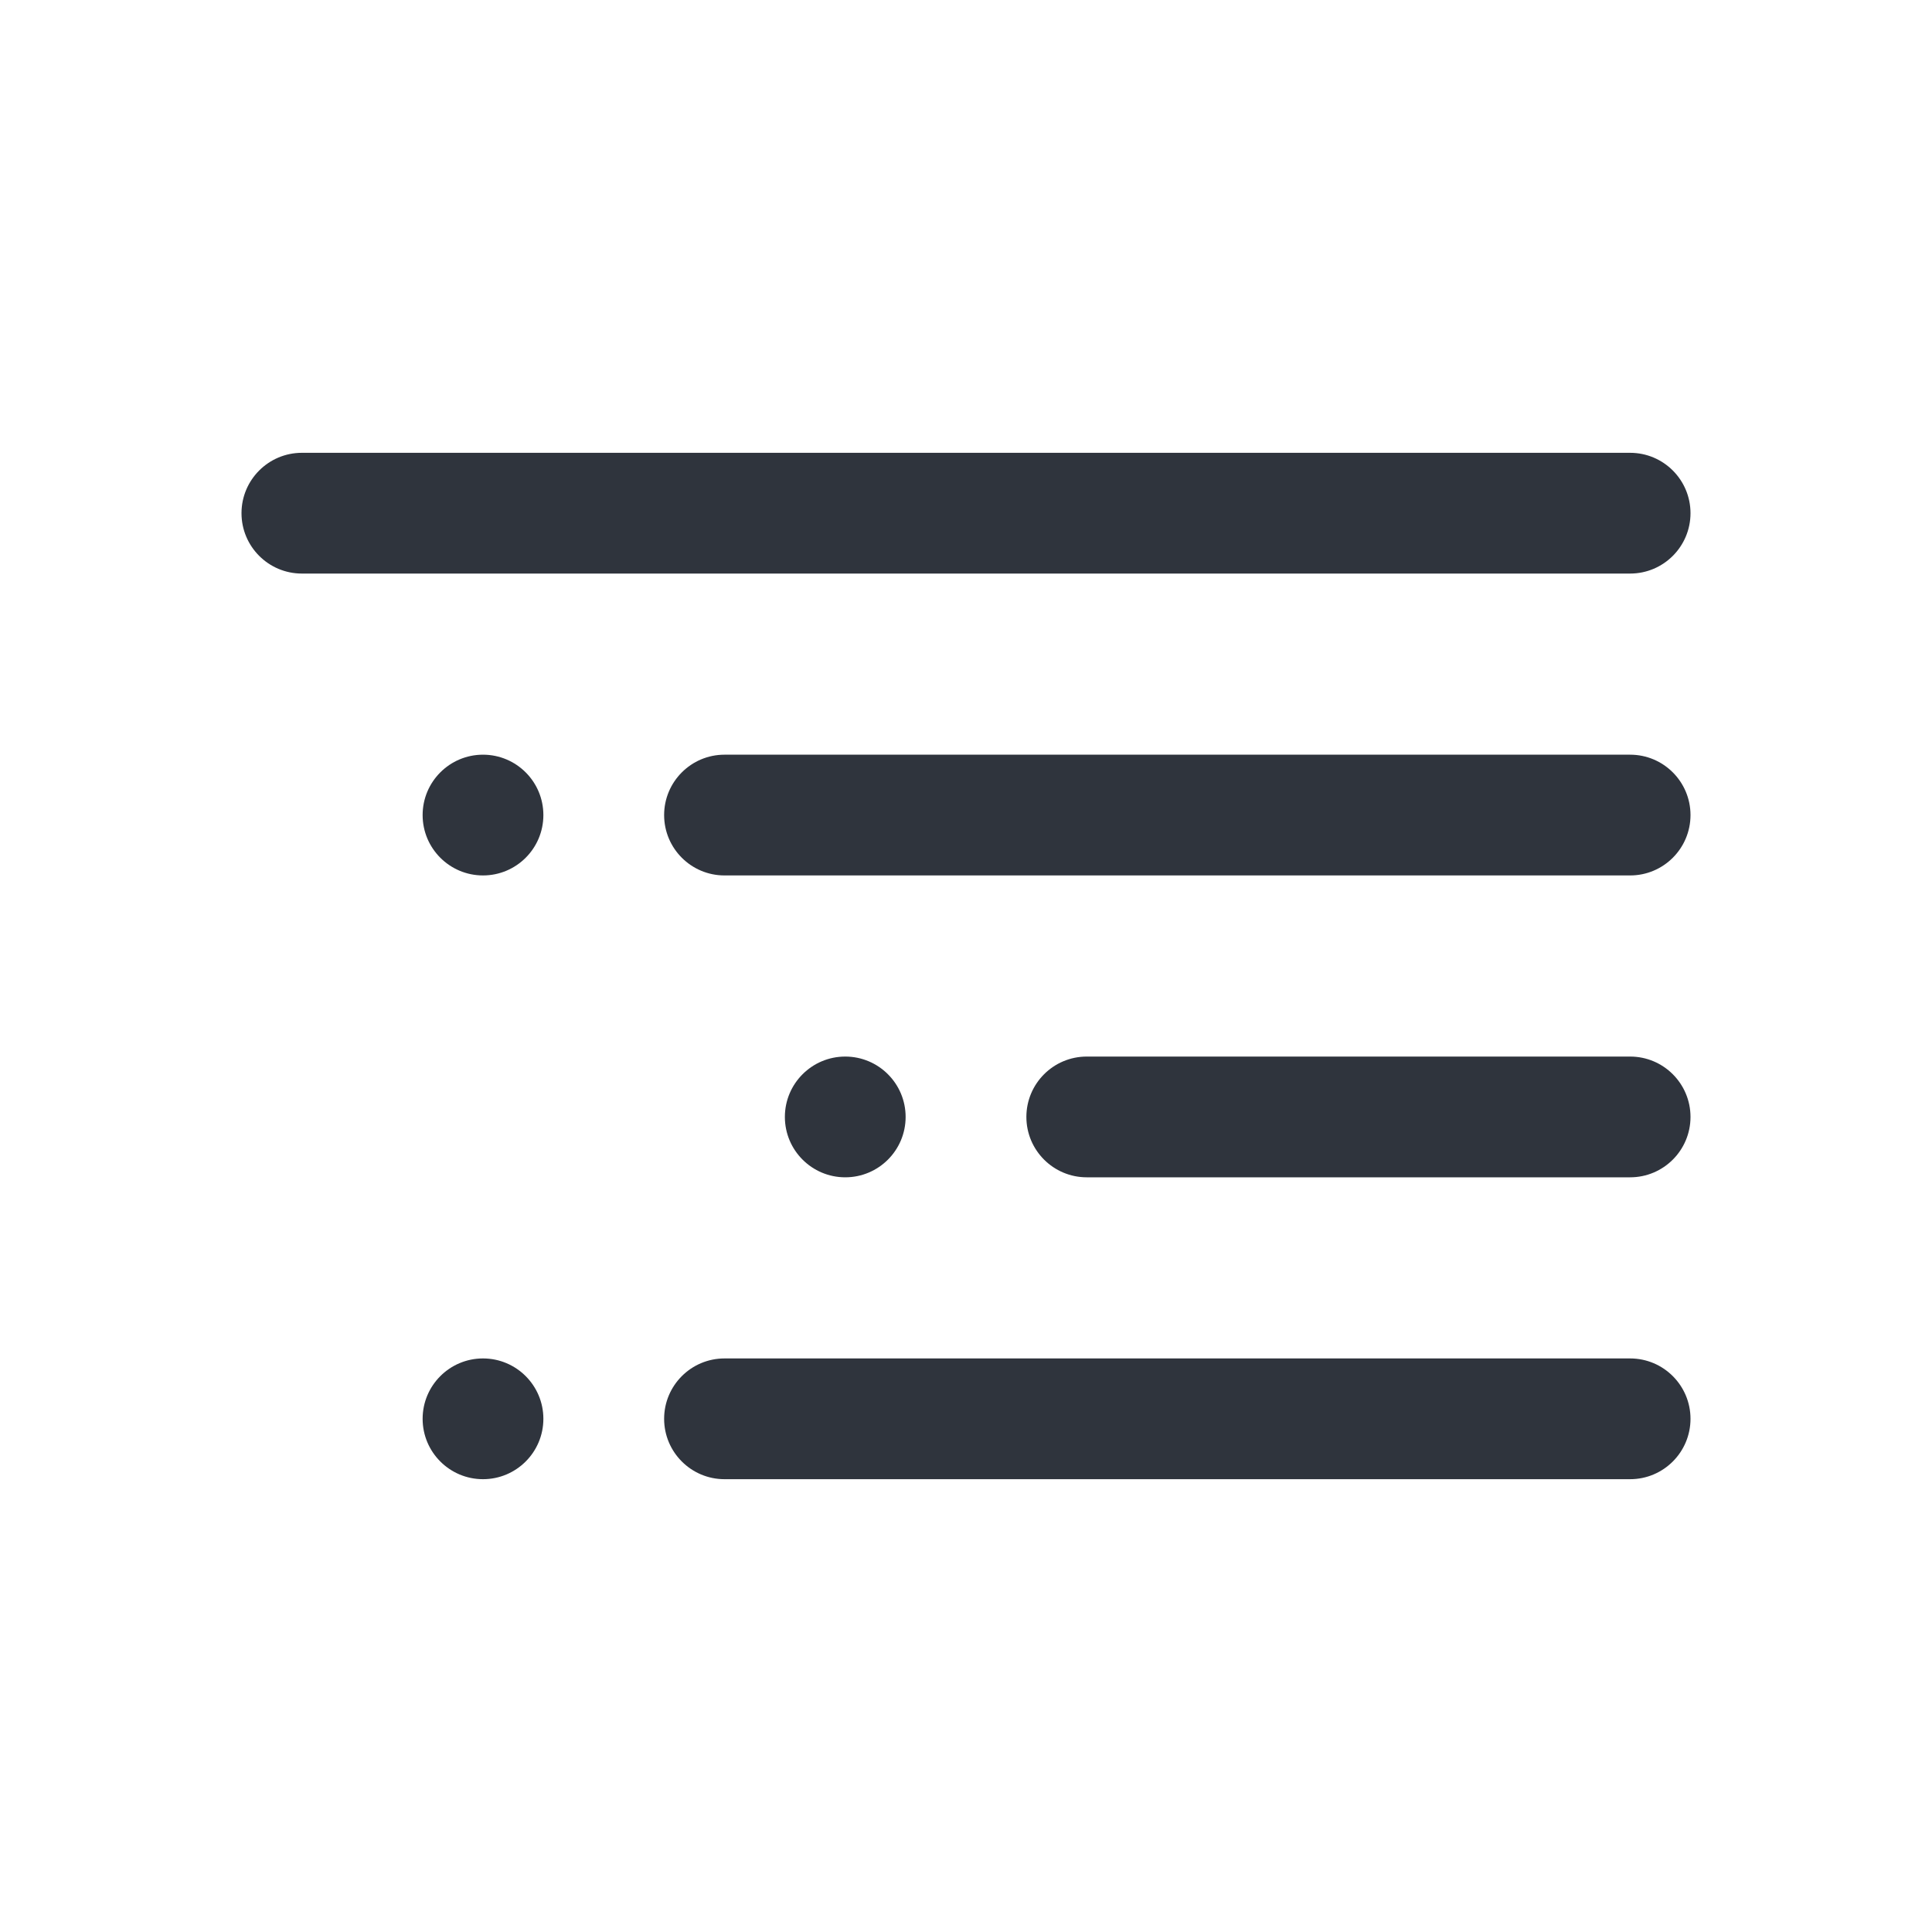<svg xmlns="http://www.w3.org/2000/svg" width="32" height="32" fill="none" viewBox="0 0 32 32"><path fill="#2F343D" fill-rule="evenodd" d="M4 8.5C4 7.948 4.448 7.5 5 7.5H27C27.552 7.5 28 7.948 28 8.5C28 9.052 27.552 9.5 27 9.5H5C4.448 9.5 4 9.052 4 8.5ZM9 13.5C9 14.052 8.552 14.5 8 14.5C7.448 14.5 7 14.052 7 13.5C7 12.948 7.448 12.5 8 12.5C8.552 12.5 9 12.948 9 13.5ZM9 23.5C9 24.052 8.552 24.5 8 24.5C7.448 24.5 7 24.052 7 23.5C7 22.948 7.448 22.5 8 22.5C8.552 22.5 9 22.948 9 23.5ZM14 19.5C14.552 19.5 15 19.052 15 18.5C15 17.948 14.552 17.5 14 17.5C13.448 17.5 13 17.948 13 18.5C13 19.052 13.448 19.5 14 19.5ZM12 12.5C11.448 12.5 11 12.948 11 13.5C11 14.052 11.448 14.5 12 14.5H27C27.552 14.5 28 14.052 28 13.5C28 12.948 27.552 12.5 27 12.5H12ZM11 23.5C11 22.948 11.448 22.5 12 22.5H27C27.552 22.5 28 22.948 28 23.5C28 24.052 27.552 24.5 27 24.5H12C11.448 24.5 11 24.052 11 23.5ZM18 17.5C17.448 17.5 17 17.948 17 18.5C17 19.052 17.448 19.5 18 19.5H27C27.552 19.5 28 19.052 28 18.5C28 17.948 27.552 17.5 27 17.5H18Z" clip-rule="evenodd"/></svg>